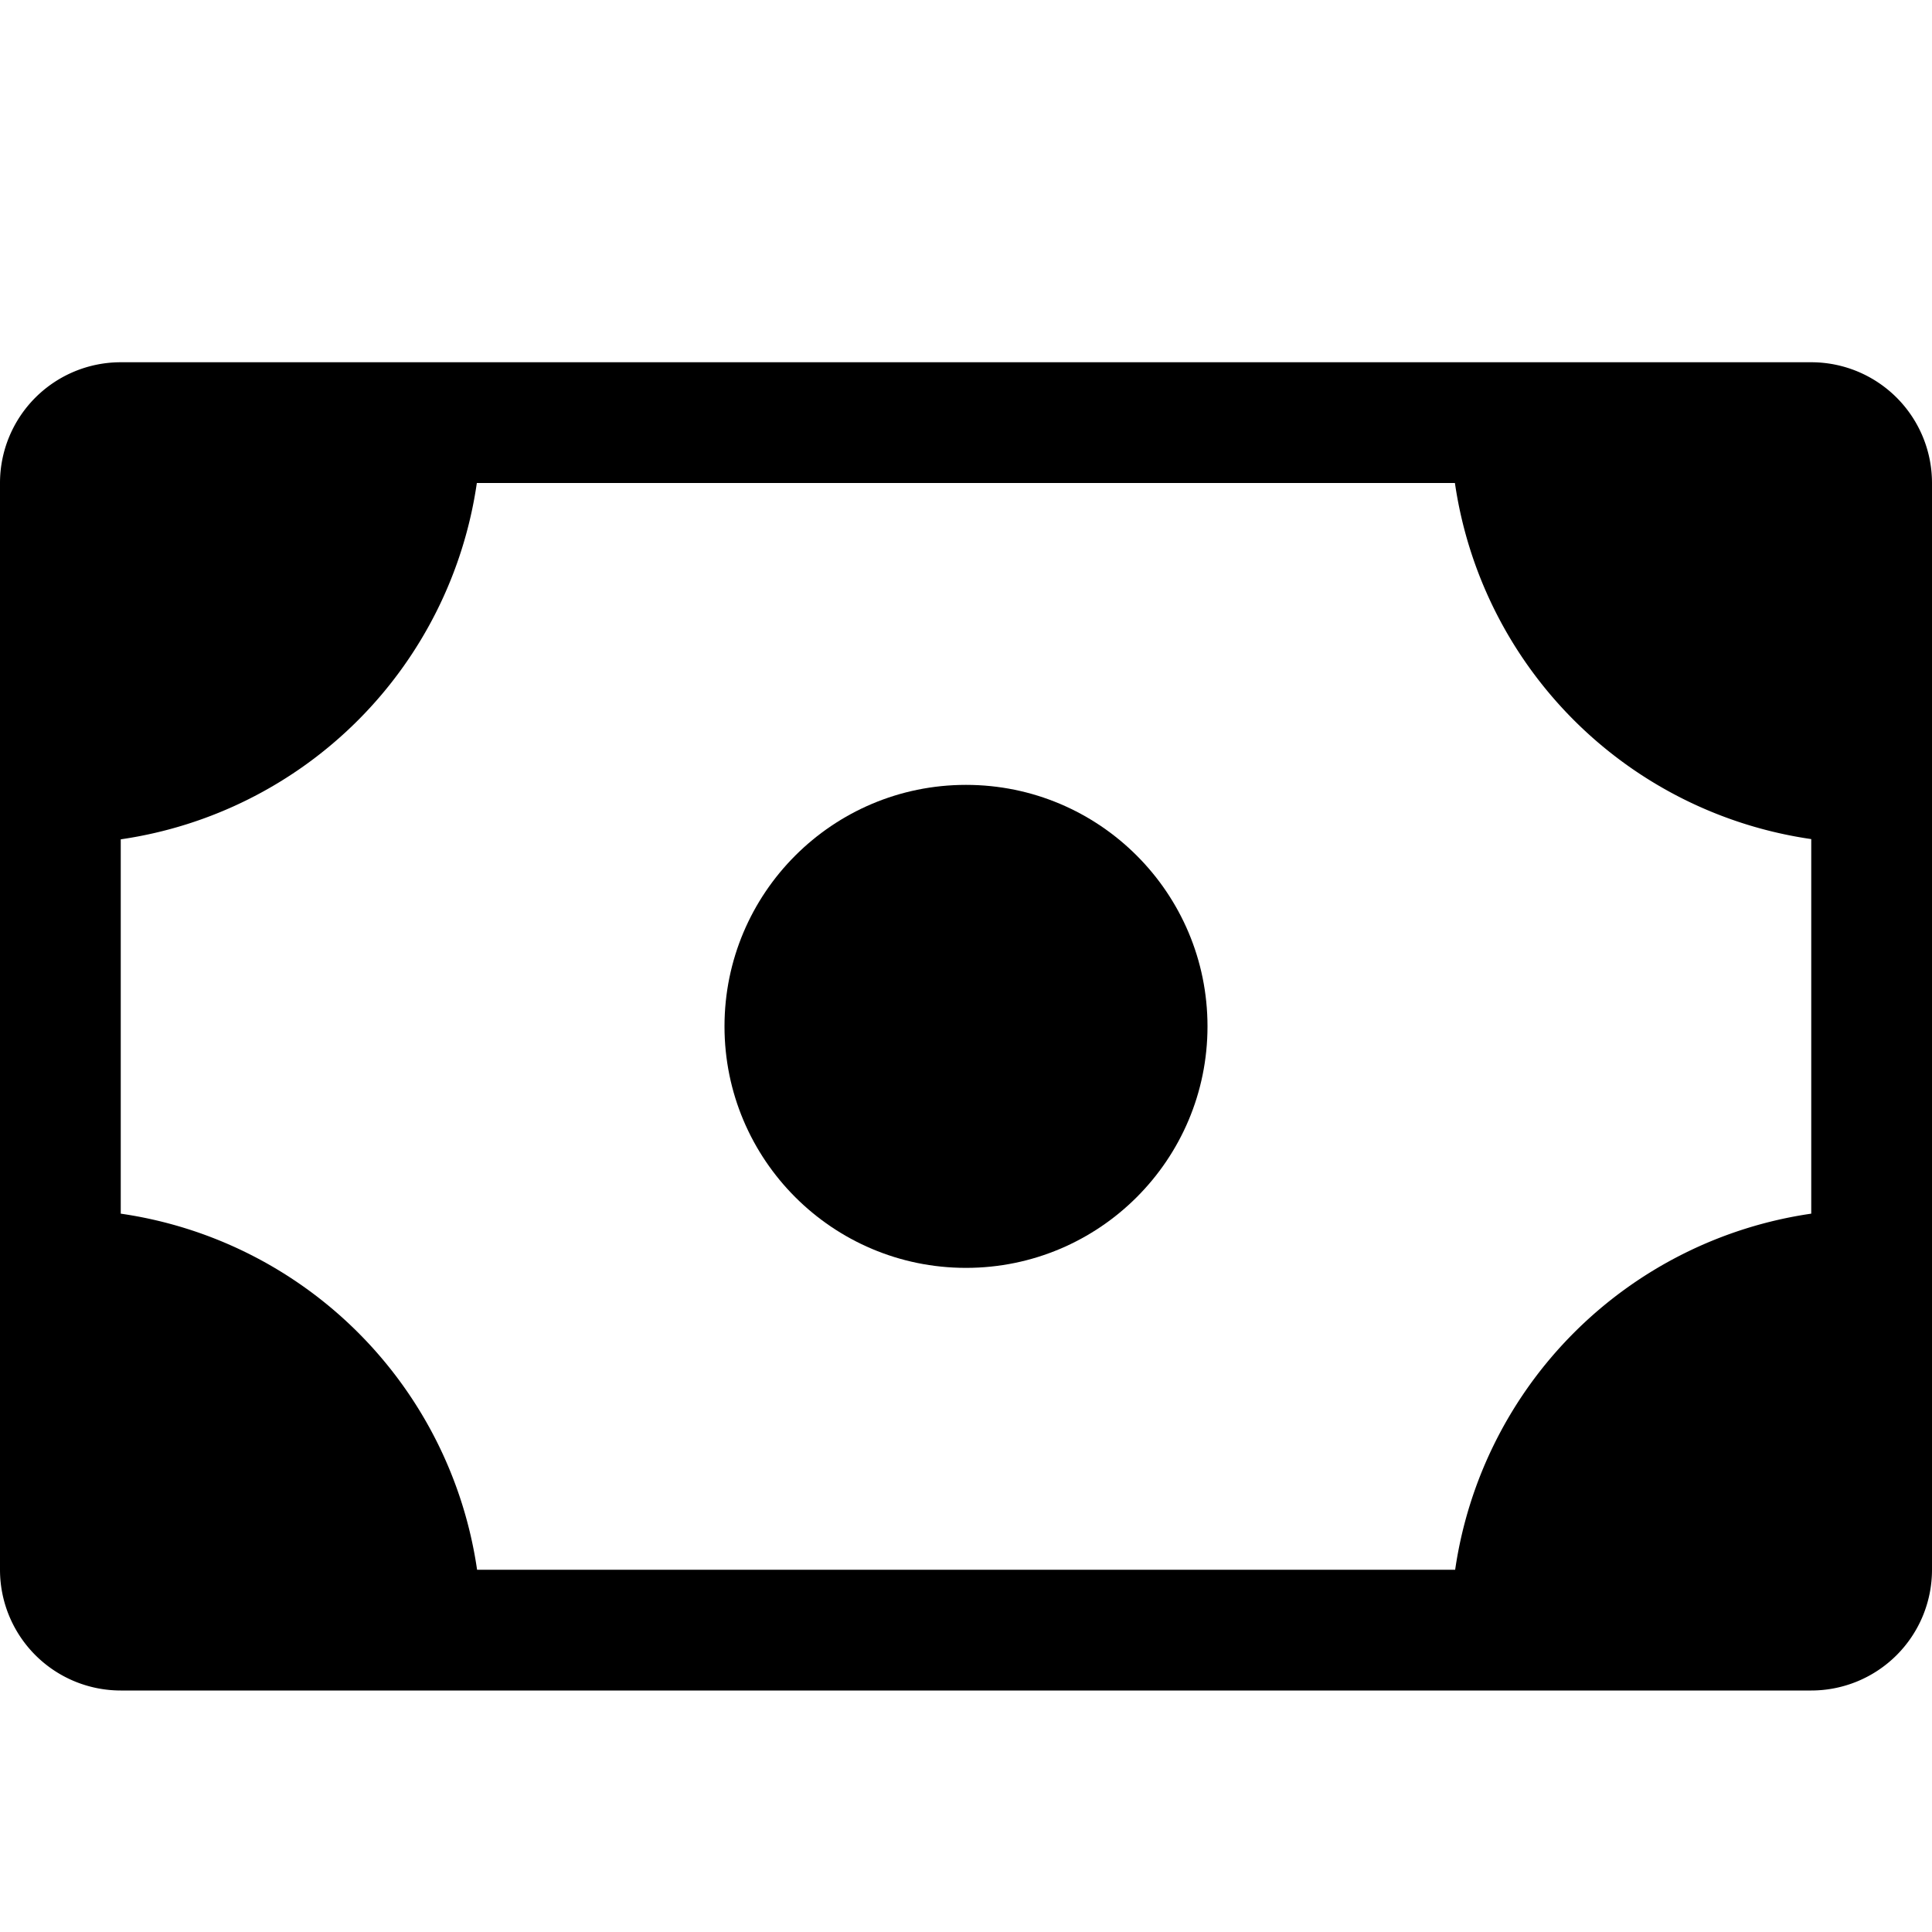 <svg xmlns="http://www.w3.org/2000/svg" viewBox="0 0 16 16">
  <title>money</title>
  <g>
    <path d="M15,3H1A1,1,0,0,0,0,4v9a1,1,0,0,0,1,1H15a1,1,0,0,0,1-1V4A1,1,0,0,0,15,3Zm0,7.051A3.487,3.487,0,0,0,12.051,13h-8.1A3.487,3.487,0,0,0,1,10.051v-3.1A3.487,3.487,0,0,0,3.949,4h8.1A3.487,3.487,0,0,0,15,6.949Z"/>
    <circle cx="8" cy="8.5" r="2"/>
  </g>
</svg>
